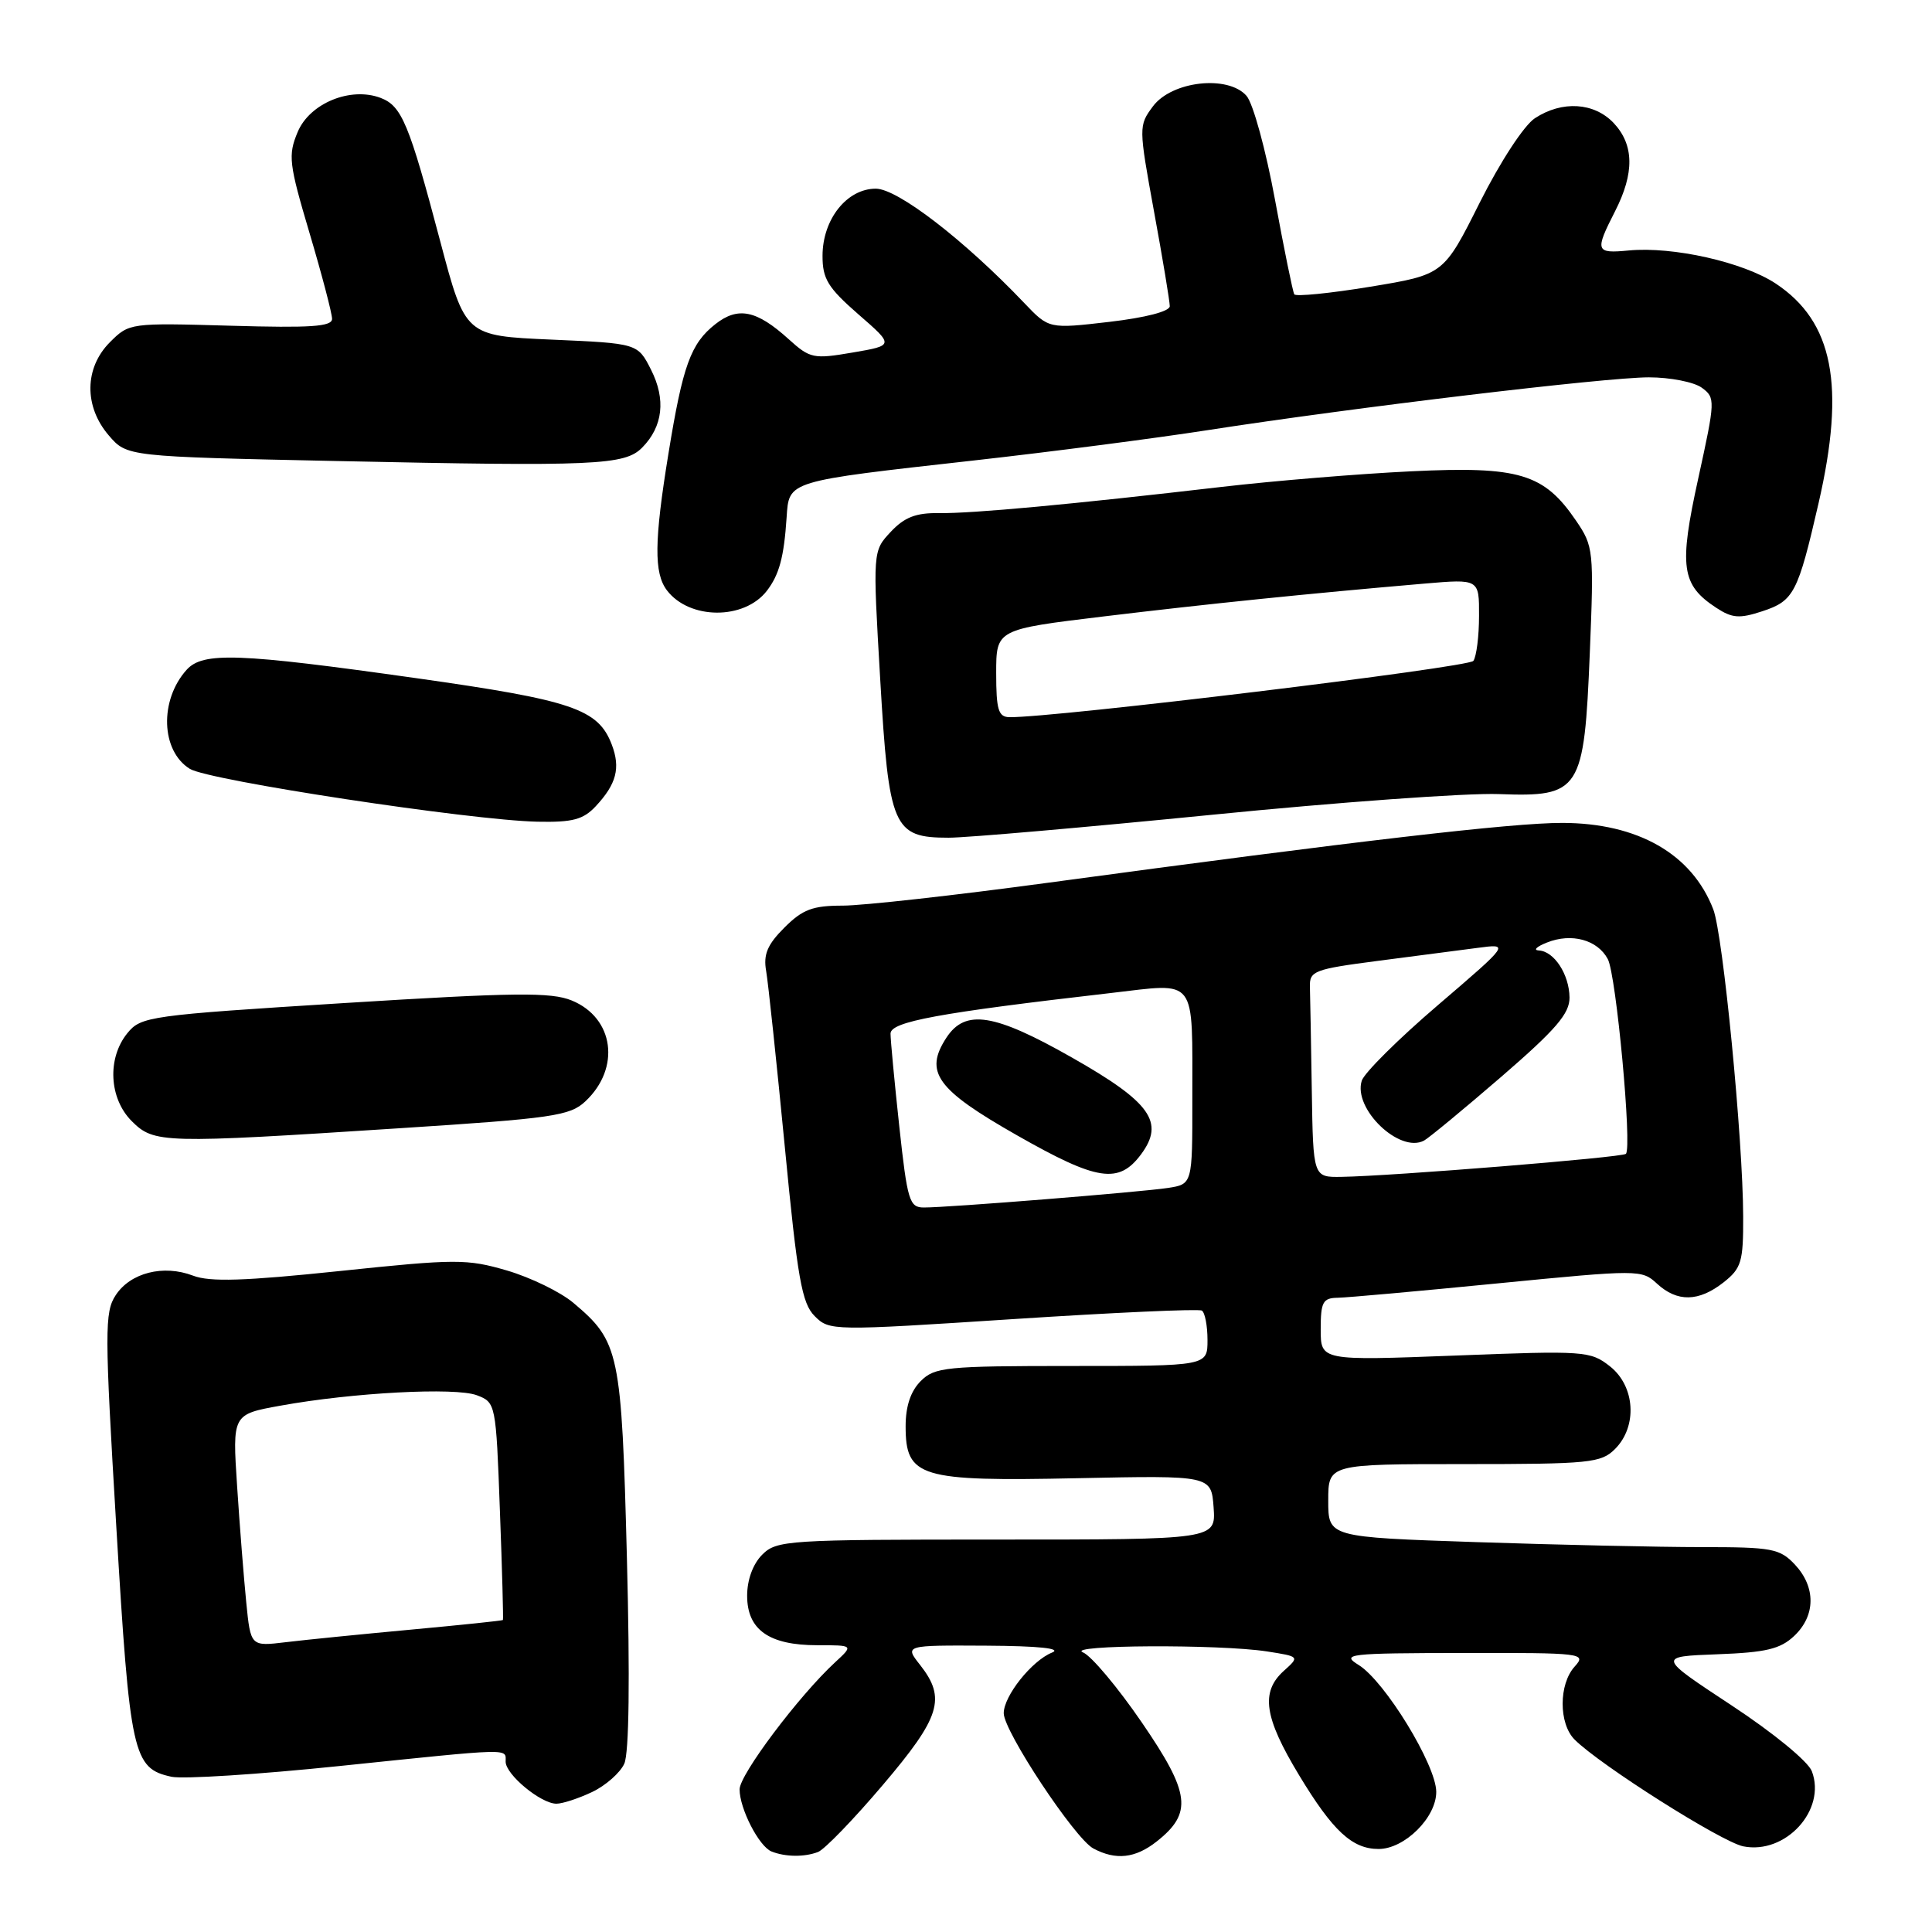 <?xml version="1.0" encoding="UTF-8" standalone="no"?>
<!DOCTYPE svg PUBLIC "-//W3C//DTD SVG 1.1//EN" "http://www.w3.org/Graphics/SVG/1.1/DTD/svg11.dtd" >
<svg xmlns="http://www.w3.org/2000/svg" xmlns:xlink="http://www.w3.org/1999/xlink" version="1.1" viewBox="0 0 256 256">
 <g >
 <path fill="currentColor"
d=" M 108.39 245.40 C 109.25 245.07 113.11 241.08 116.97 236.53 C 124.62 227.53 125.39 225.04 121.93 220.63 C 119.85 218.00 119.85 218.00 130.68 218.06 C 137.69 218.10 140.76 218.43 139.39 218.98 C 136.71 220.06 133.00 224.73 133.00 227.01 C 133.00 229.40 142.41 243.61 144.87 244.93 C 147.84 246.52 150.43 246.24 153.25 244.02 C 158.05 240.24 157.73 237.62 151.30 228.24 C 148.11 223.58 144.60 219.40 143.50 218.95 C 141.06 217.95 161.55 217.85 167.86 218.82 C 172.22 219.50 172.22 219.50 170.11 221.40 C 167.01 224.20 167.50 227.56 172.14 235.23 C 176.60 242.61 179.17 245.00 182.67 245.00 C 186.12 245.00 190.34 240.81 190.31 237.41 C 190.28 233.85 183.51 222.78 180.03 220.62 C 177.67 219.16 178.58 219.05 193.90 219.03 C 209.74 219.00 210.25 219.06 208.65 220.83 C 206.53 223.17 206.53 228.38 208.64 230.50 C 212.03 233.89 228.12 244.07 230.99 244.65 C 236.60 245.77 242.03 239.83 240.08 234.70 C 239.58 233.39 234.96 229.60 229.41 225.95 C 219.62 219.50 219.62 219.50 227.55 219.20 C 234.00 218.96 235.89 218.51 237.73 216.78 C 240.59 214.09 240.63 210.30 237.83 207.31 C 235.83 205.19 234.82 205.00 225.49 205.00 C 219.90 205.00 206.47 204.70 195.66 204.34 C 176.00 203.68 176.00 203.68 176.00 198.84 C 176.00 194.00 176.00 194.00 194.00 194.00 C 210.67 194.00 212.15 193.85 214.00 192.00 C 217.00 189.00 216.67 183.67 213.32 181.04 C 210.74 179.01 209.97 178.95 192.82 179.62 C 175.00 180.30 175.00 180.30 175.00 176.15 C 175.00 172.53 175.28 171.99 177.25 171.96 C 178.49 171.94 188.05 171.08 198.50 170.05 C 217.17 168.22 217.54 168.22 219.56 170.09 C 222.24 172.56 225.08 172.51 228.37 169.93 C 230.75 168.05 231.00 167.21 230.98 161.18 C 230.95 150.91 228.31 123.86 227.02 120.50 C 224.20 113.16 217.02 109.05 207.00 109.04 C 200.41 109.03 179.83 111.42 139.00 116.95 C 126.62 118.63 114.33 120.00 111.67 120.00 C 107.67 120.00 106.35 120.50 103.93 122.92 C 101.68 125.17 101.13 126.47 101.52 128.67 C 101.79 130.22 102.90 140.70 103.99 151.95 C 105.67 169.41 106.25 172.70 107.95 174.39 C 109.90 176.35 110.25 176.35 134.22 174.79 C 147.57 173.92 158.84 173.41 159.25 173.66 C 159.66 173.91 160.00 175.67 160.00 177.56 C 160.00 181.00 160.00 181.00 142.00 181.00 C 125.33 181.00 123.85 181.15 122.00 183.00 C 120.67 184.33 120.00 186.33 120.00 188.98 C 120.00 195.76 121.84 196.31 142.76 195.87 C 160.50 195.50 160.50 195.50 160.81 199.75 C 161.11 204.00 161.11 204.00 132.06 204.00 C 104.33 204.00 102.91 204.09 101.00 206.00 C 99.77 207.23 99.00 209.33 99.00 211.44 C 99.00 215.95 101.90 218.00 108.28 218.00 C 113.11 218.00 113.11 218.00 110.67 220.25 C 105.86 224.69 98.00 235.14 98.00 237.10 C 98.00 239.66 100.57 244.66 102.23 245.33 C 104.05 246.06 106.59 246.09 108.39 245.40 Z  M 78.46 237.45 C 80.25 236.60 82.17 234.91 82.72 233.70 C 83.36 232.30 83.48 222.42 83.07 206.50 C 82.36 179.12 82.08 177.77 75.97 172.63 C 74.26 171.19 70.31 169.27 67.18 168.35 C 61.87 166.80 60.44 166.80 45.00 168.42 C 32.39 169.74 27.81 169.89 25.58 169.03 C 21.65 167.53 17.28 168.64 15.33 171.62 C 13.85 173.87 13.86 176.37 15.41 202.29 C 17.22 232.58 17.61 234.32 22.72 235.43 C 24.25 235.76 34.26 235.12 44.96 234.01 C 68.14 231.61 67.00 231.64 67.00 233.43 C 67.00 235.14 71.67 239.00 73.73 239.00 C 74.54 239.00 76.67 238.30 78.46 237.45 Z  M 52.91 149.50 C 73.25 148.19 75.52 147.86 77.57 145.93 C 82.27 141.52 81.37 134.87 75.76 132.57 C 73.02 131.45 68.25 131.50 45.62 132.91 C 19.73 134.53 18.68 134.68 16.87 136.91 C 14.18 140.23 14.45 145.54 17.45 148.55 C 20.42 151.51 21.47 151.54 52.91 149.50 Z  M 160.52 107.97 C 177.25 106.30 194.38 105.06 198.59 105.22 C 209.42 105.62 209.91 104.85 210.66 86.45 C 211.21 72.94 211.15 72.39 208.84 69.00 C 204.58 62.74 201.31 61.76 187.00 62.45 C 180.12 62.78 168.81 63.71 161.85 64.52 C 142.00 66.83 128.85 68.05 124.46 67.99 C 121.37 67.94 119.85 68.53 118.03 70.47 C 115.64 73.02 115.64 73.02 116.63 89.97 C 117.78 109.71 118.34 111.00 125.70 111.00 C 128.12 111.00 143.78 109.63 160.52 107.97 Z  M 78.95 106.82 C 81.68 103.89 82.24 101.76 81.07 98.68 C 79.27 93.94 75.88 92.79 55.15 89.86 C 31.57 86.53 26.89 86.36 24.73 88.75 C 21.10 92.78 21.32 99.51 25.16 101.88 C 27.65 103.42 62.31 108.69 71.21 108.88 C 75.88 108.98 77.29 108.60 78.95 106.82 Z  M 101.61 78.29 C 103.25 76.15 103.88 73.85 104.23 68.56 C 104.56 63.68 104.16 63.80 129.00 61.02 C 139.18 59.88 153.12 58.07 160.00 57.00 C 179.33 54.00 212.76 50.00 218.48 50.00 C 221.30 50.00 224.46 50.62 225.49 51.37 C 227.31 52.70 227.30 53.02 225.03 63.38 C 222.45 75.12 222.78 77.50 227.42 80.54 C 229.53 81.92 230.49 81.99 233.53 80.99 C 237.70 79.62 238.23 78.58 240.97 66.67 C 244.56 51.06 242.91 42.62 235.29 37.57 C 230.99 34.73 221.66 32.63 215.81 33.19 C 211.41 33.61 211.30 33.29 214.00 28.00 C 216.59 22.93 216.53 19.20 213.83 16.31 C 211.24 13.57 207.00 13.30 203.39 15.66 C 201.94 16.61 198.81 21.40 196.07 26.85 C 191.29 36.39 191.29 36.39 181.58 37.99 C 176.23 38.87 171.70 39.32 171.50 39.00 C 171.30 38.67 170.15 33.03 168.94 26.45 C 167.73 19.88 166.04 13.69 165.17 12.70 C 162.72 9.90 155.27 10.73 152.77 14.09 C 150.87 16.65 150.87 16.81 152.92 28.06 C 154.07 34.31 155.00 39.94 155.00 40.57 C 155.00 41.26 151.79 42.09 146.99 42.65 C 138.99 43.58 138.99 43.58 135.74 40.17 C 127.79 31.82 118.94 25.00 116.05 25.00 C 112.22 25.00 109.00 29.05 108.99 33.88 C 108.98 36.95 109.70 38.12 113.73 41.64 C 118.48 45.77 118.48 45.77 112.99 46.71 C 107.79 47.60 107.34 47.51 104.50 44.94 C 100.25 41.09 97.79 40.59 94.79 42.95 C 91.52 45.52 90.47 48.43 88.57 60.12 C 86.68 71.71 86.64 75.94 88.37 78.22 C 91.34 82.13 98.61 82.17 101.61 78.29 Z  M 85.10 59.30 C 87.85 56.51 88.25 52.91 86.27 49.00 C 84.50 45.50 84.50 45.50 73.07 45.00 C 61.65 44.50 61.65 44.50 58.34 32.00 C 54.20 16.35 53.24 14.04 50.43 12.97 C 46.44 11.46 41.03 13.68 39.44 17.50 C 38.15 20.58 38.28 21.67 41.02 30.90 C 42.66 36.42 44.00 41.53 44.00 42.25 C 44.00 43.28 41.18 43.47 30.57 43.16 C 17.24 42.78 17.12 42.79 14.57 45.34 C 11.18 48.73 11.11 53.85 14.41 57.69 C 16.82 60.50 16.82 60.50 44.66 61.09 C 78.94 61.82 82.80 61.65 85.10 59.30 Z  M 119.16 149.25 C 118.52 143.34 118.00 137.81 118.00 136.96 C 118.00 135.38 124.27 134.22 147.19 131.58 C 158.76 130.25 157.97 129.22 157.99 145.70 C 158.00 156.91 158.00 156.91 154.75 157.41 C 151.11 157.96 125.65 160.01 122.41 160.00 C 120.50 160.00 120.23 159.11 119.16 149.25 Z  M 151.20 152.95 C 154.35 148.70 152.48 146.06 142.09 140.16 C 131.75 134.28 127.92 133.67 125.41 137.49 C 122.42 142.06 124.08 144.36 134.75 150.43 C 145.41 156.50 148.24 156.93 151.20 152.95 Z  M 173.82 144.50 C 173.72 138.18 173.61 131.99 173.57 130.75 C 173.51 128.66 174.14 128.42 182.50 127.33 C 187.45 126.69 193.42 125.91 195.78 125.60 C 200.05 125.03 200.05 125.03 190.55 133.17 C 185.32 137.64 180.77 142.16 180.44 143.20 C 179.26 146.92 185.46 152.87 188.70 151.13 C 189.35 150.77 193.97 146.96 198.95 142.66 C 206.19 136.40 207.99 134.30 207.97 132.17 C 207.93 129.10 205.92 126.03 203.89 125.94 C 203.13 125.90 203.61 125.43 204.98 124.89 C 208.23 123.59 211.67 124.52 213.04 127.08 C 214.16 129.16 216.28 152.05 215.44 152.89 C 214.97 153.37 184.38 155.84 177.75 155.94 C 174.00 156.00 174.00 156.00 173.82 144.50 Z  M 32.63 212.33 C 32.31 209.12 31.76 202.20 31.42 196.95 C 30.79 187.41 30.79 187.41 37.15 186.26 C 46.72 184.52 60.34 183.80 63.19 184.88 C 65.69 185.83 65.72 185.98 66.24 200.17 C 66.54 208.05 66.71 214.57 66.64 214.66 C 66.56 214.75 61.10 215.32 54.50 215.93 C 47.90 216.54 40.41 217.29 37.86 217.60 C 33.21 218.16 33.21 218.16 32.63 212.33 Z  M 132.00 89.20 C 132.00 83.40 132.00 83.40 146.25 81.68 C 159.93 80.03 173.27 78.66 188.75 77.33 C 196.00 76.71 196.00 76.71 195.98 81.61 C 195.98 84.30 195.64 86.98 195.23 87.57 C 194.63 88.44 139.64 95.11 133.75 95.03 C 132.29 95.00 132.00 94.05 132.00 89.20 Z "/>
</g>
</svg>
